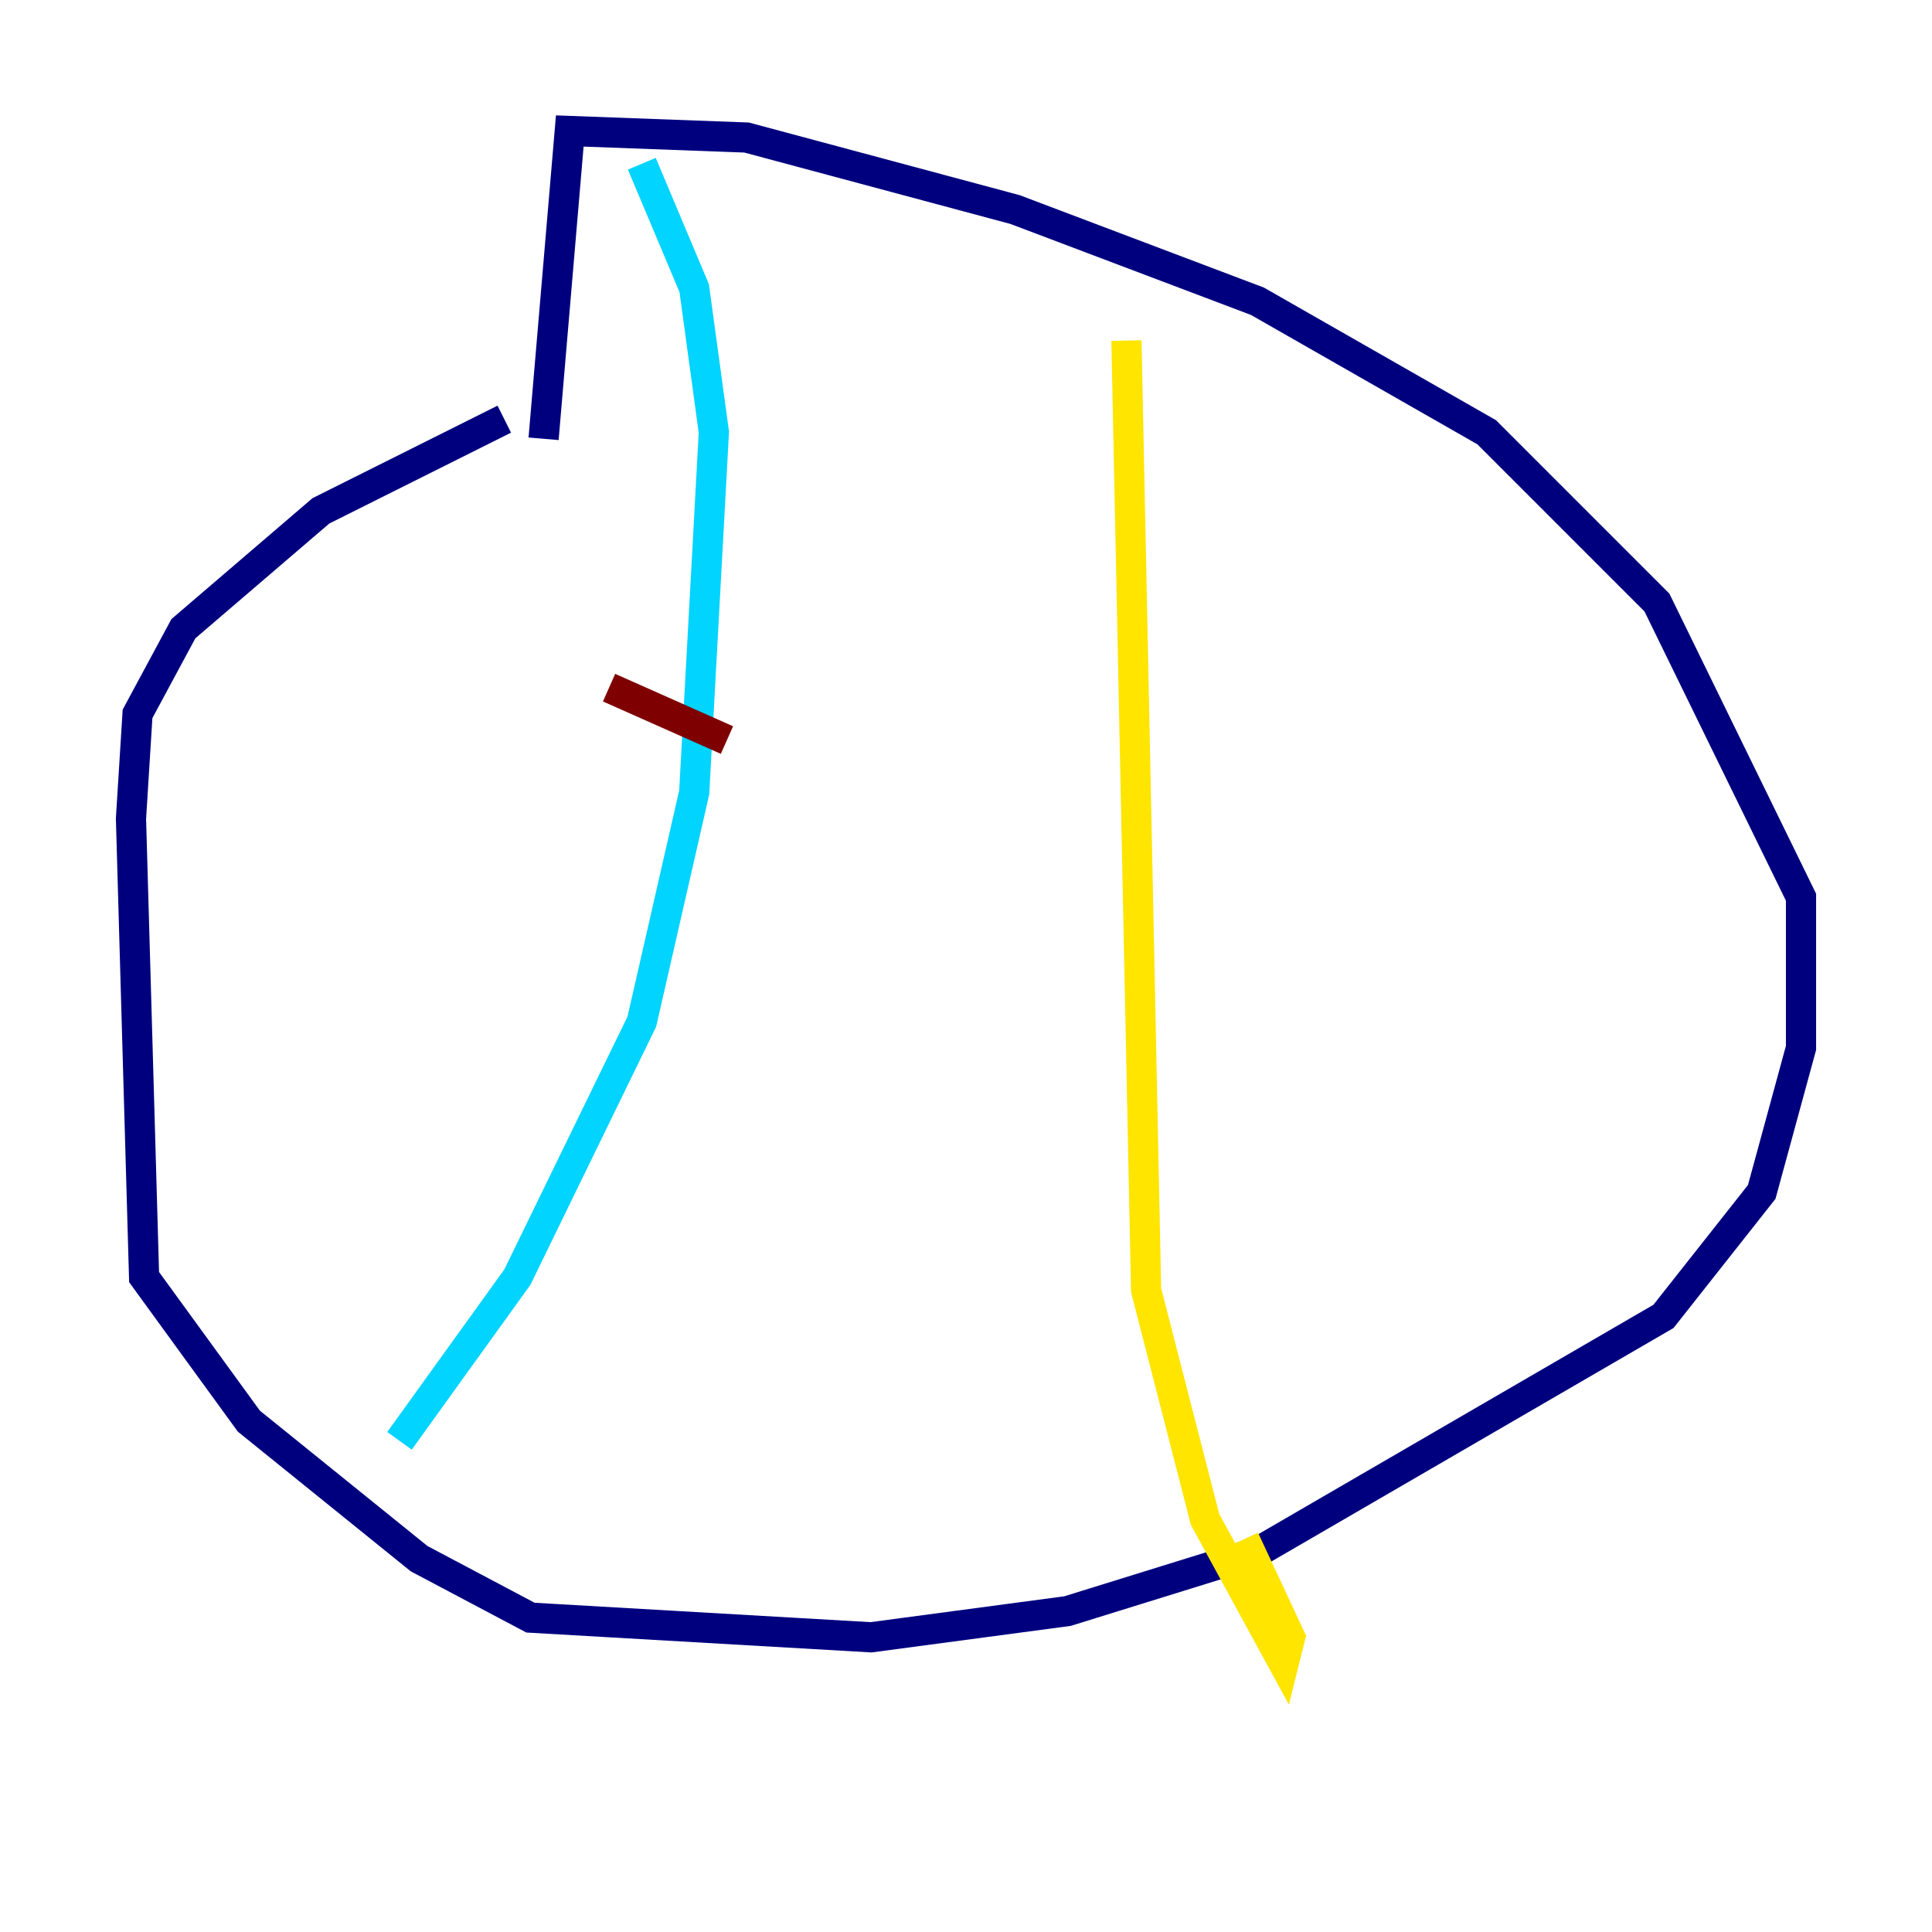 <?xml version="1.0" encoding="utf-8" ?>
<svg baseProfile="tiny" height="128" version="1.2" viewBox="0,0,128,128" width="128" xmlns="http://www.w3.org/2000/svg" xmlns:ev="http://www.w3.org/2001/xml-events" xmlns:xlink="http://www.w3.org/1999/xlink"><defs /><polyline fill="none" points="33.41,27.77 21.261,33.844 12.149,41.654 9.112,47.295 8.678,54.237 9.546,84.61 16.488,94.156 27.77,103.268 35.146,107.173 57.709,108.475 70.725,106.739 83.308,102.834 110.21,87.214 116.719,78.969 119.322,69.424 119.322,59.444 109.776,39.919 98.495,28.637 83.308,19.959 67.254,13.885 49.464,9.112 37.749,8.678 36.014,29.071" stroke="#00007f" stroke-width="2" /><polyline fill="none" points="42.522,10.848 45.993,19.091 47.295,28.637 45.993,52.502 42.522,67.688 34.278,84.61 26.468,95.458" stroke="#00d4ff" stroke-width="2" /><polyline fill="none" points="74.63,22.563 75.932,85.478 79.837,100.664 85.044,110.21 85.478,108.475 82.441,101.966" stroke="#ffe500" stroke-width="2" /><polyline fill="none" points="40.352,45.559 48.163,49.031" stroke="#7f0000" stroke-width="2" /></svg>